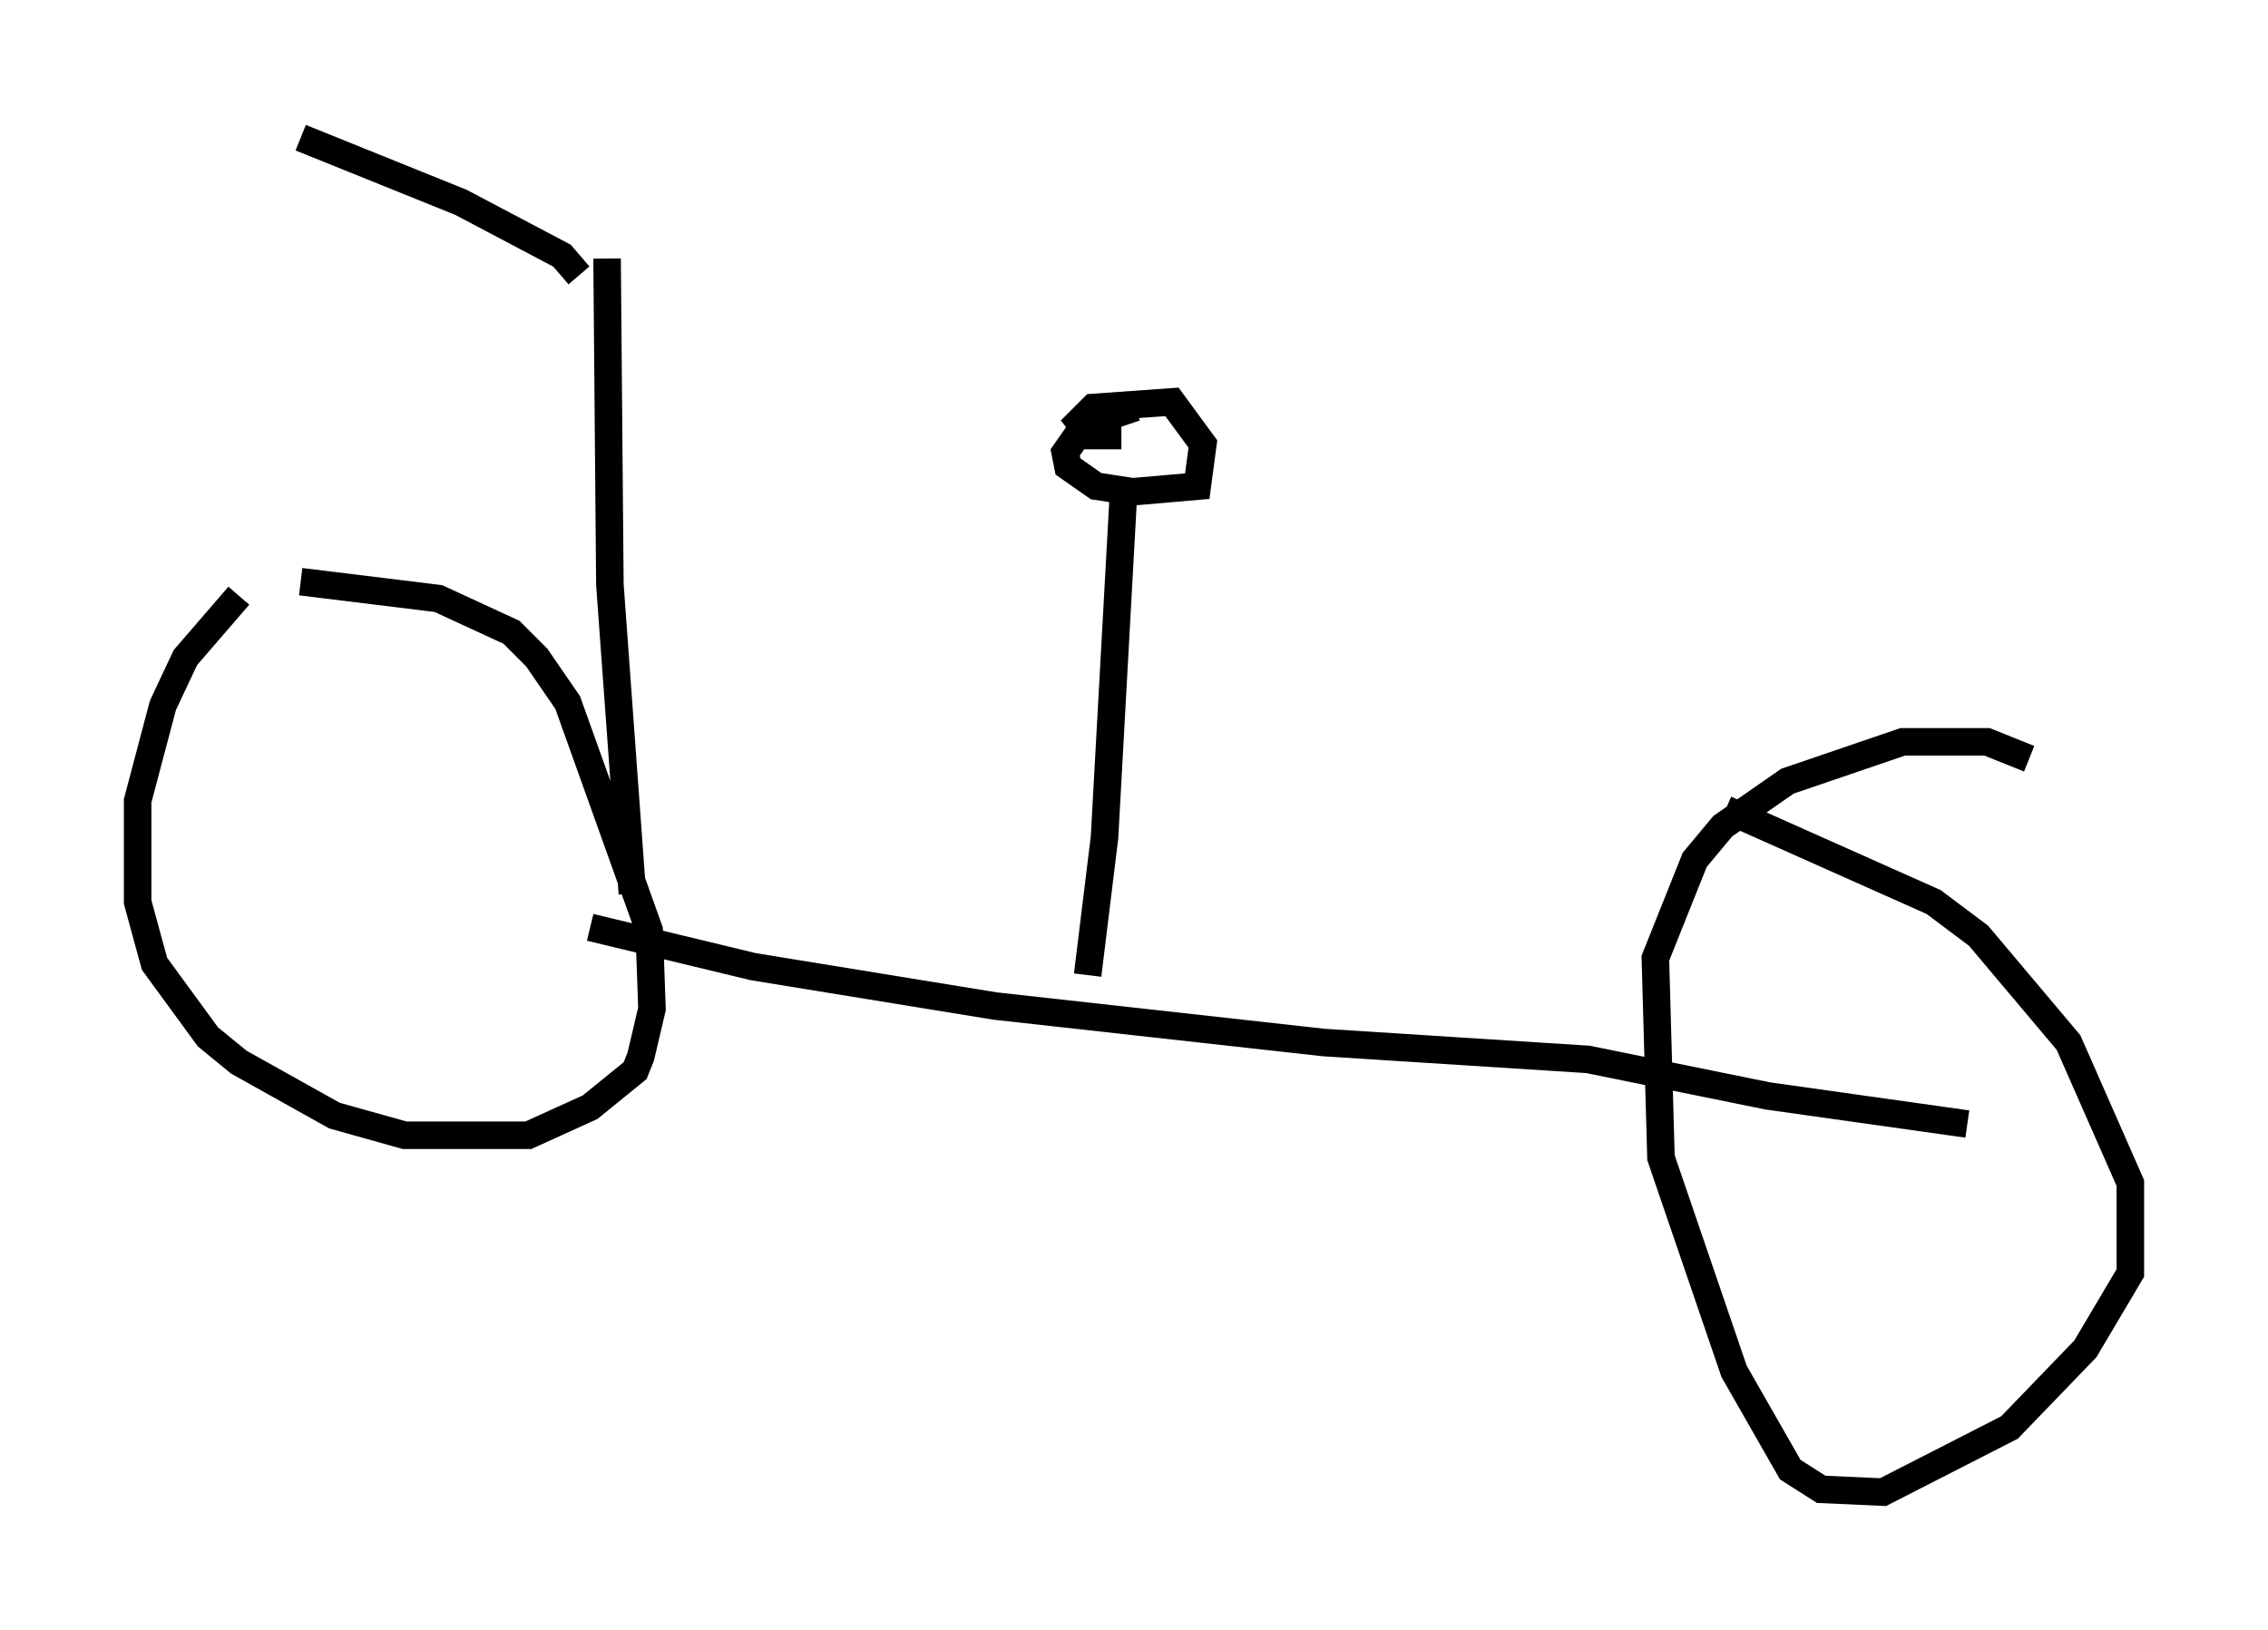 <?xml version="1.0" encoding="utf-8" ?>
<svg baseProfile="full" height="59.205" version="1.1" width="82.378" xmlns="http://www.w3.org/2000/svg" xmlns:ev="http://www.w3.org/2001/xml-events" xmlns:xlink="http://www.w3.org/1999/xlink"><defs /><rect fill="white" height="59.205" width="82.378" x="0" y="0" /><path d="M10.819, 20.823 m-2.144, 0.817 l-1.94, 2.246 -0.817, 1.735 l-0.919, 3.471 0.0, 3.675 l0.613, 2.246 1.94, 2.654 l1.123, 0.919 3.471, 1.94 l2.552, 0.715 4.492, 0.0 l2.246, -1.021 1.633, -1.327 l0.204, -0.51 0.408, -1.735 l-0.102, -2.858 -2.96, -8.269 l-1.123, -1.633 -0.919, -0.919 l-2.654, -1.225 -5.002, -0.613 m62.782, 6.431 l-1.531, -0.613 -3.063, 0.0 l-4.185, 1.429 -2.348, 1.633 l-1.021, 1.225 -1.429, 3.573 l0.204, 7.248 2.654, 7.758 l2.042, 3.573 1.123, 0.715 l2.246, 0.102 4.594, -2.348 l2.756, -2.858 1.633, -2.756 l0.0, -3.267 -2.246, -5.104 l-3.267, -3.879 -1.633, -1.225 l-7.554, -3.369 m-41.242, 4.288 l5.921, 1.429 8.779, 1.429 l11.944, 1.327 9.596, 0.613 l6.533, 1.327 7.248, 1.021 m-31.952, -5.41 l0.613, -5.002 0.715, -12.965 m-0.102, -1.633 l-1.123, 0.0 -0.408, -0.51 l0.51, -0.51 2.858, -0.204 l1.123, 1.531 -0.204, 1.531 l-2.348, 0.204 -1.327, -0.204 l-1.021, -0.715 -0.102, -0.51 l0.715, -1.021 1.838, -0.613 m-18.273, 17.661 l-0.817, -11.229 -0.102, -11.842 m-1.021, 0.613 l-0.613, -0.715 -3.675, -1.94 l-5.819, -2.348 " fill="none" stroke="black" stroke-width="1" /></svg>